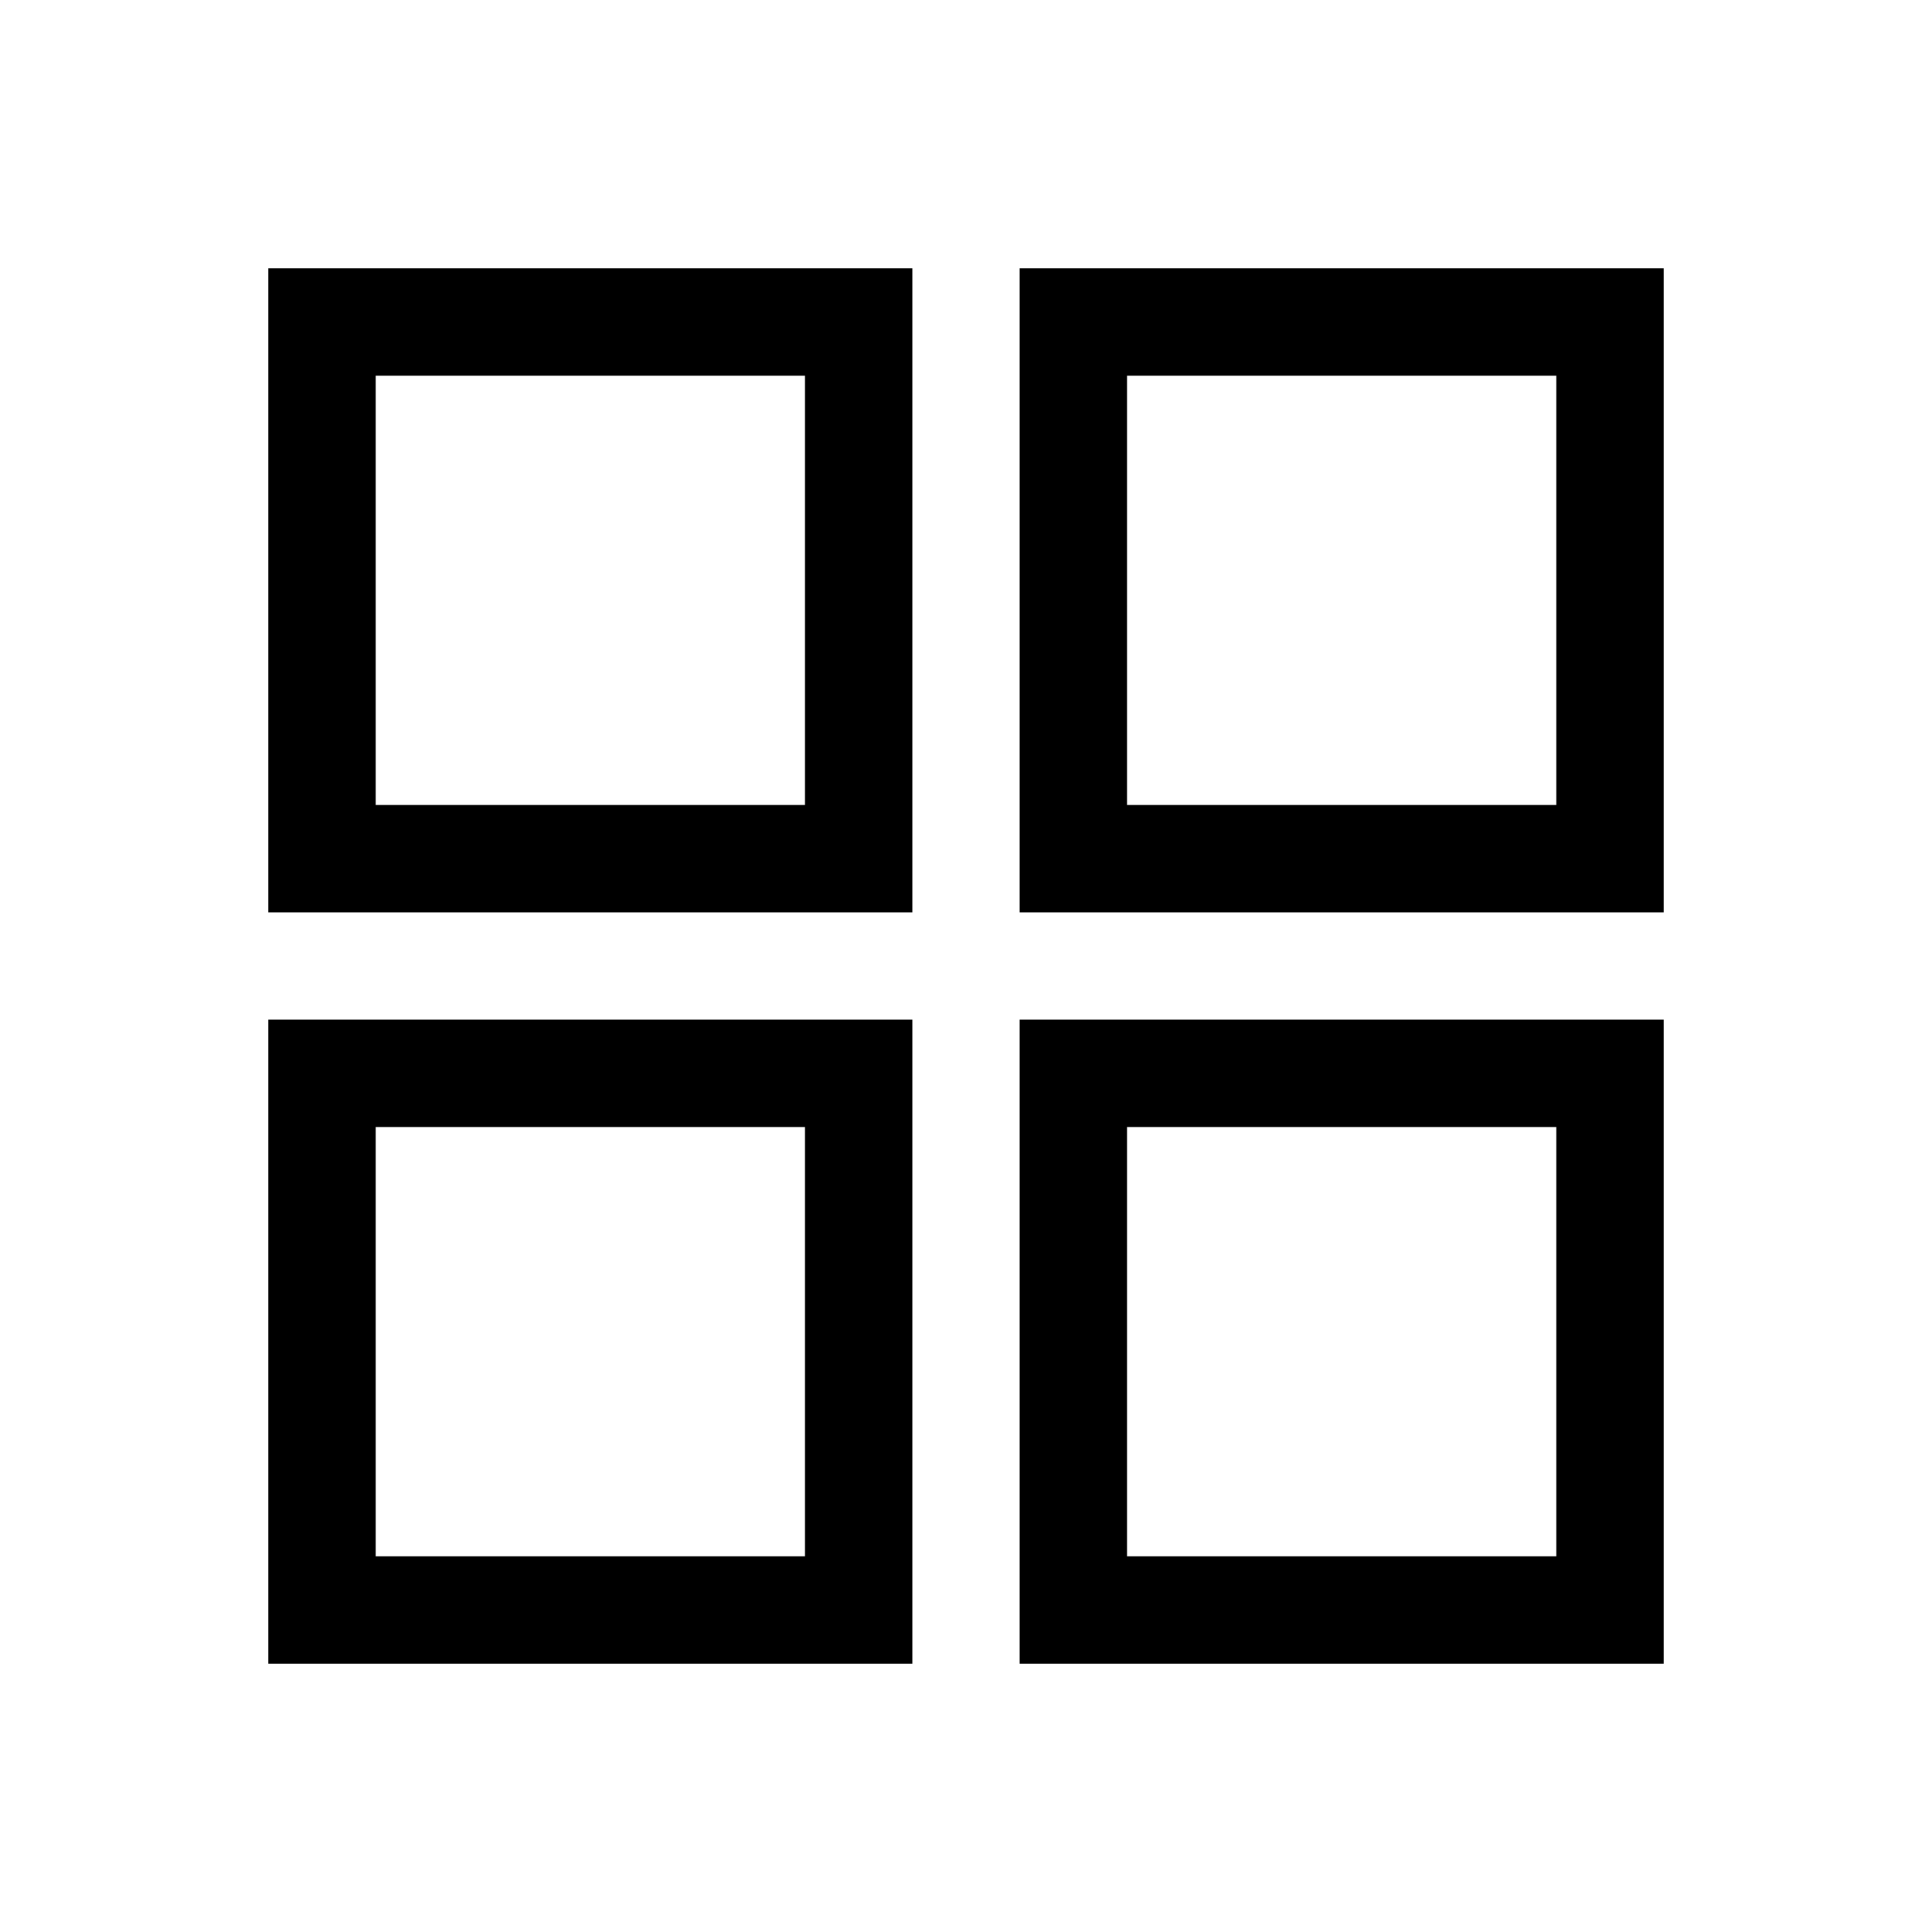 <svg width="18" height="18" viewBox="0 0 18 18" fill="none" xmlns="http://www.w3.org/2000/svg">
<rect x="3" y="3" width="5" height="5" stroke="black"/>
<rect x="3" y="10" width="5" height="5" stroke="black"/>
<rect x="10" y="10" width="5" height="5" stroke="black"/>
<rect x="10" y="3" width="5" height="5" stroke="black"/>
</svg>

